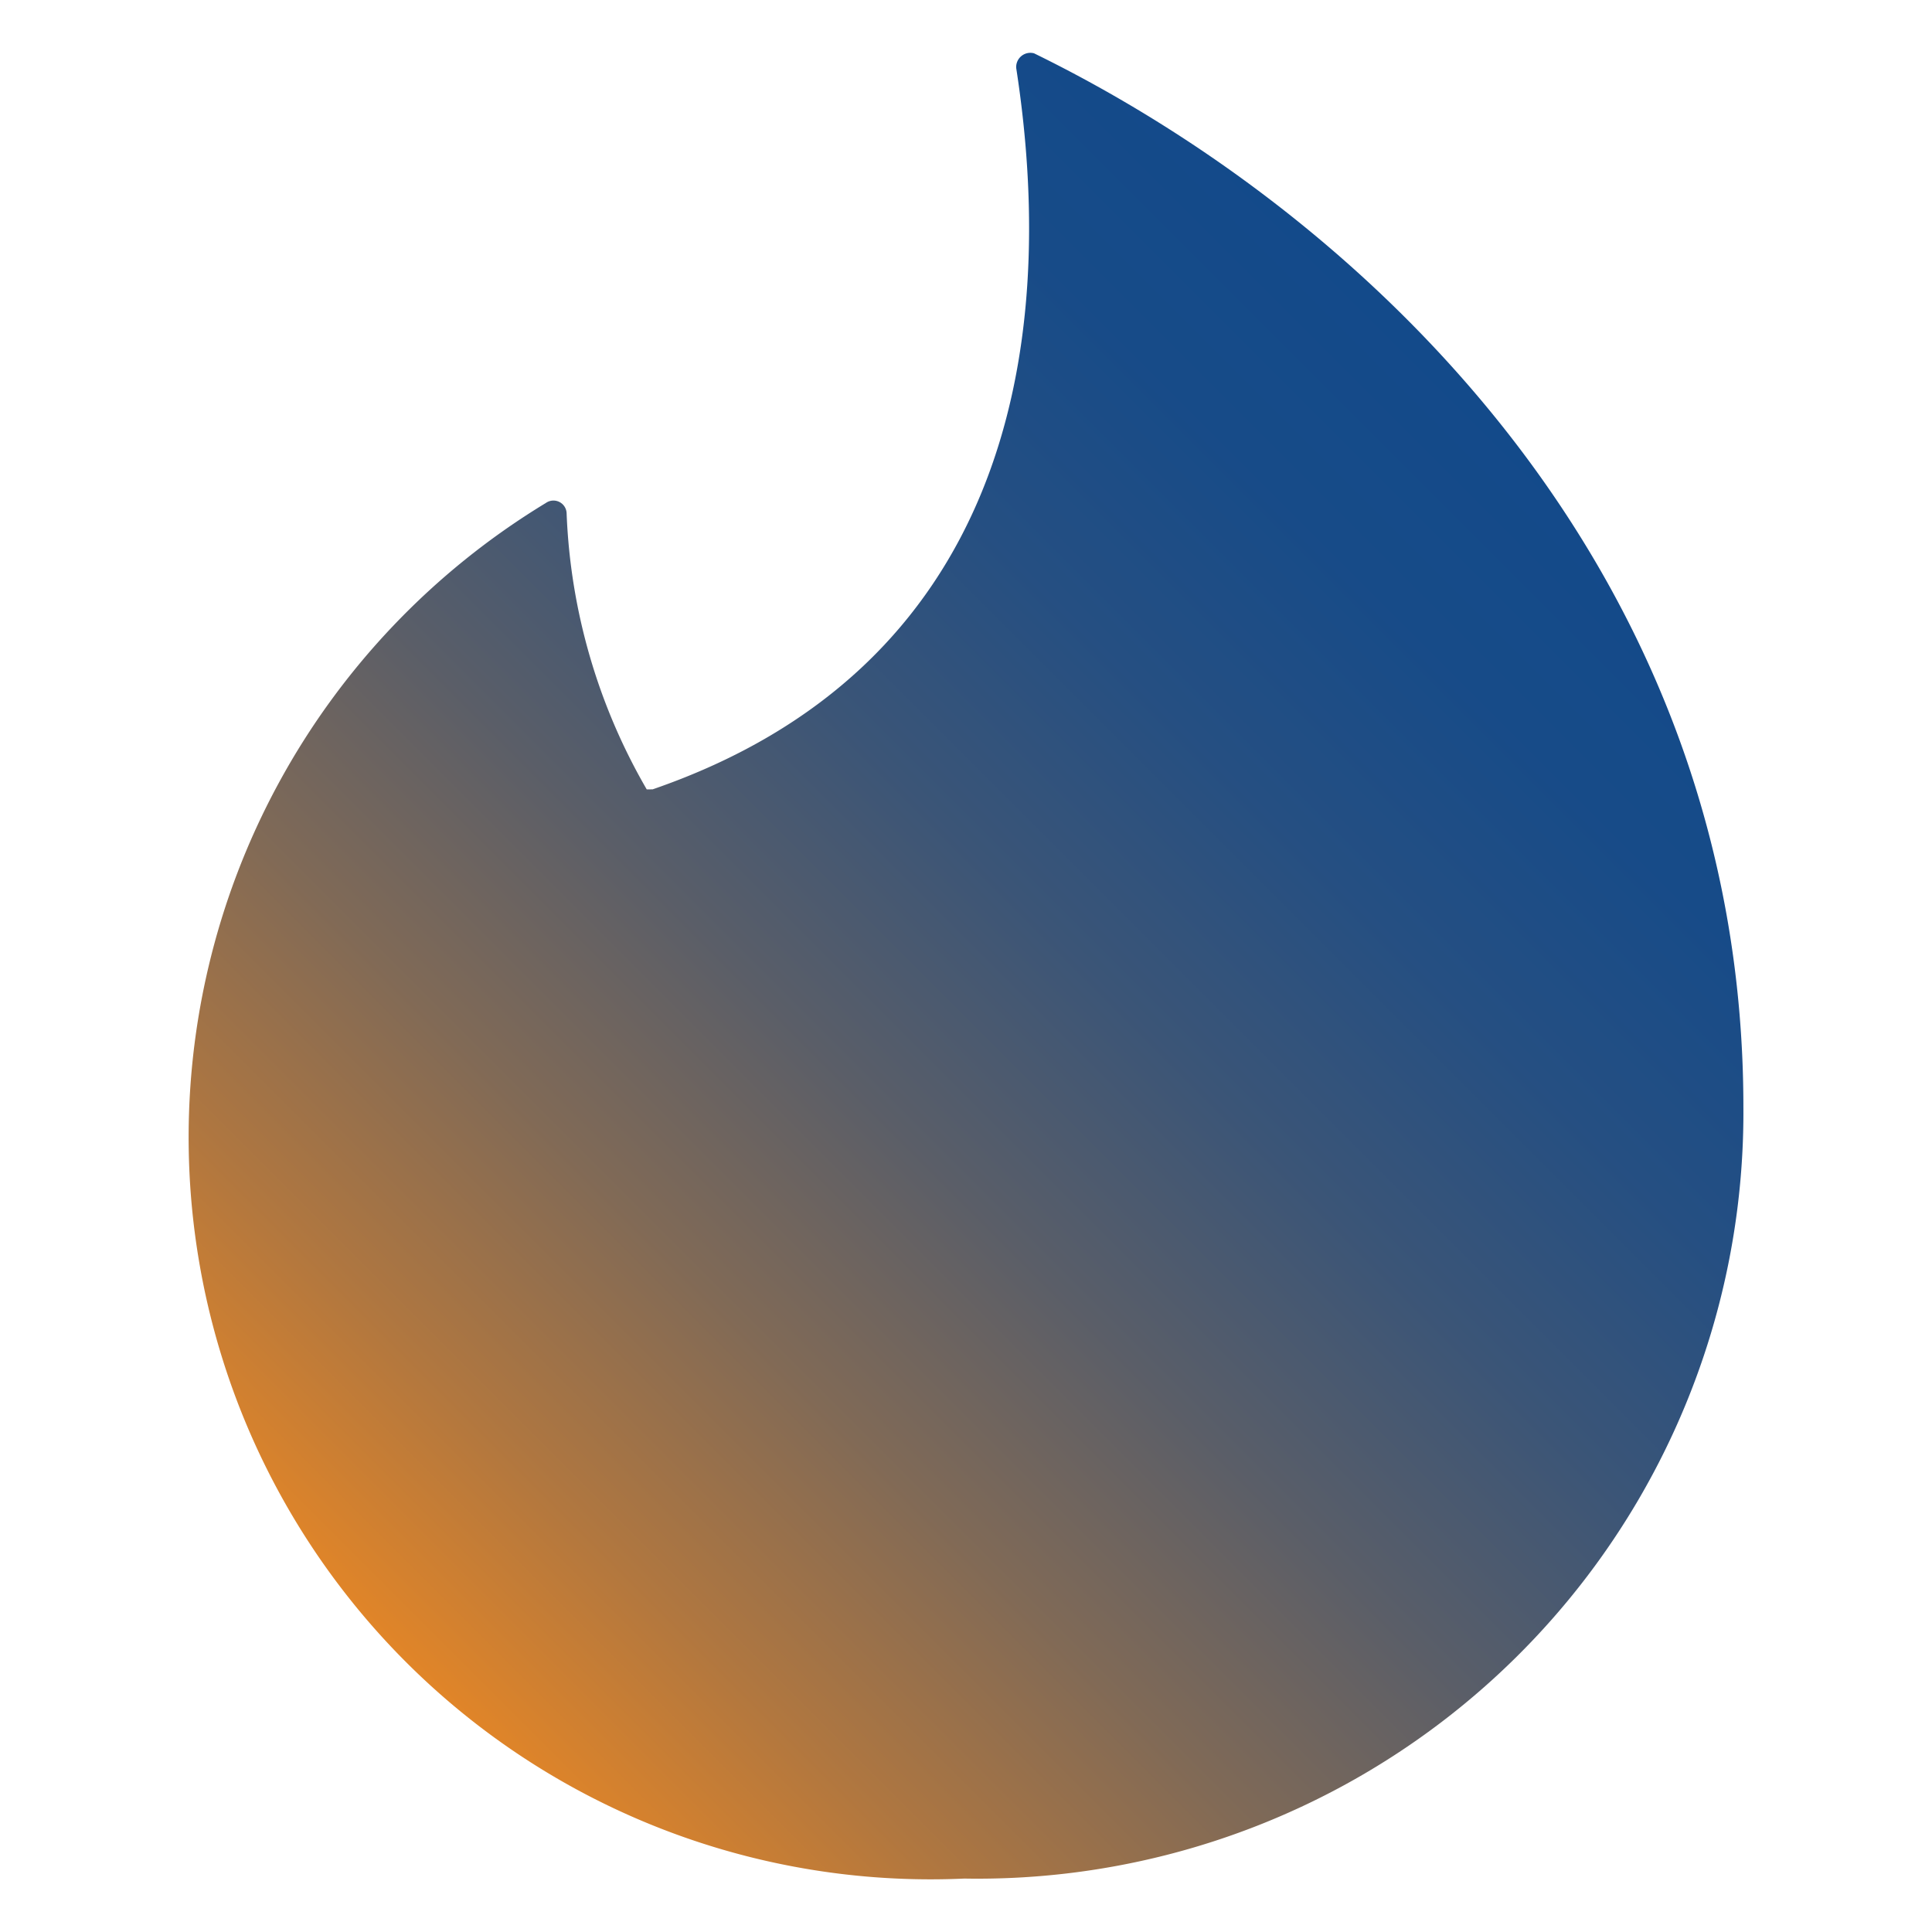 <svg id="Layer_1" data-name="Layer 1" xmlns="http://www.w3.org/2000/svg" xmlns:xlink="http://www.w3.org/1999/xlink" viewBox="0 0 32 32"><defs><style>.cls-1{fill-rule:evenodd;fill:url(#linear-gradient);}</style><linearGradient id="linear-gradient" x1="6.956" y1="27.76" x2="26.366" y2="8.351" gradientUnits="userSpaceOnUse"><stop offset="0" stop-color="#e18528"/><stop offset="0.134" stop-color="#b1773f"/><stop offset="0.287" stop-color="#816a56"/><stop offset="0.439" stop-color="#5a5e68"/><stop offset="0.589" stop-color="#3b5577"/><stop offset="0.734" stop-color="#254f82"/><stop offset="0.873" stop-color="#174b88"/><stop offset="1" stop-color="#134a8a"/></linearGradient></defs><title>Logo Site</title><path class="cls-1" d="M10.81,13.074c5.776-1.991,6.759-7.177,6.022-11.945a.235.235,0,0,1,.295-.246C22.657,3.587,28.876,9.486,28.876,18.334A12.688,12.688,0,0,1,15.972,31.115,12.289,12.289,0,0,1,9.041,8.331a.218.218,0,0,1,.344.172,9.876,9.876,0,0,0,1.327,4.572Z"/></svg>